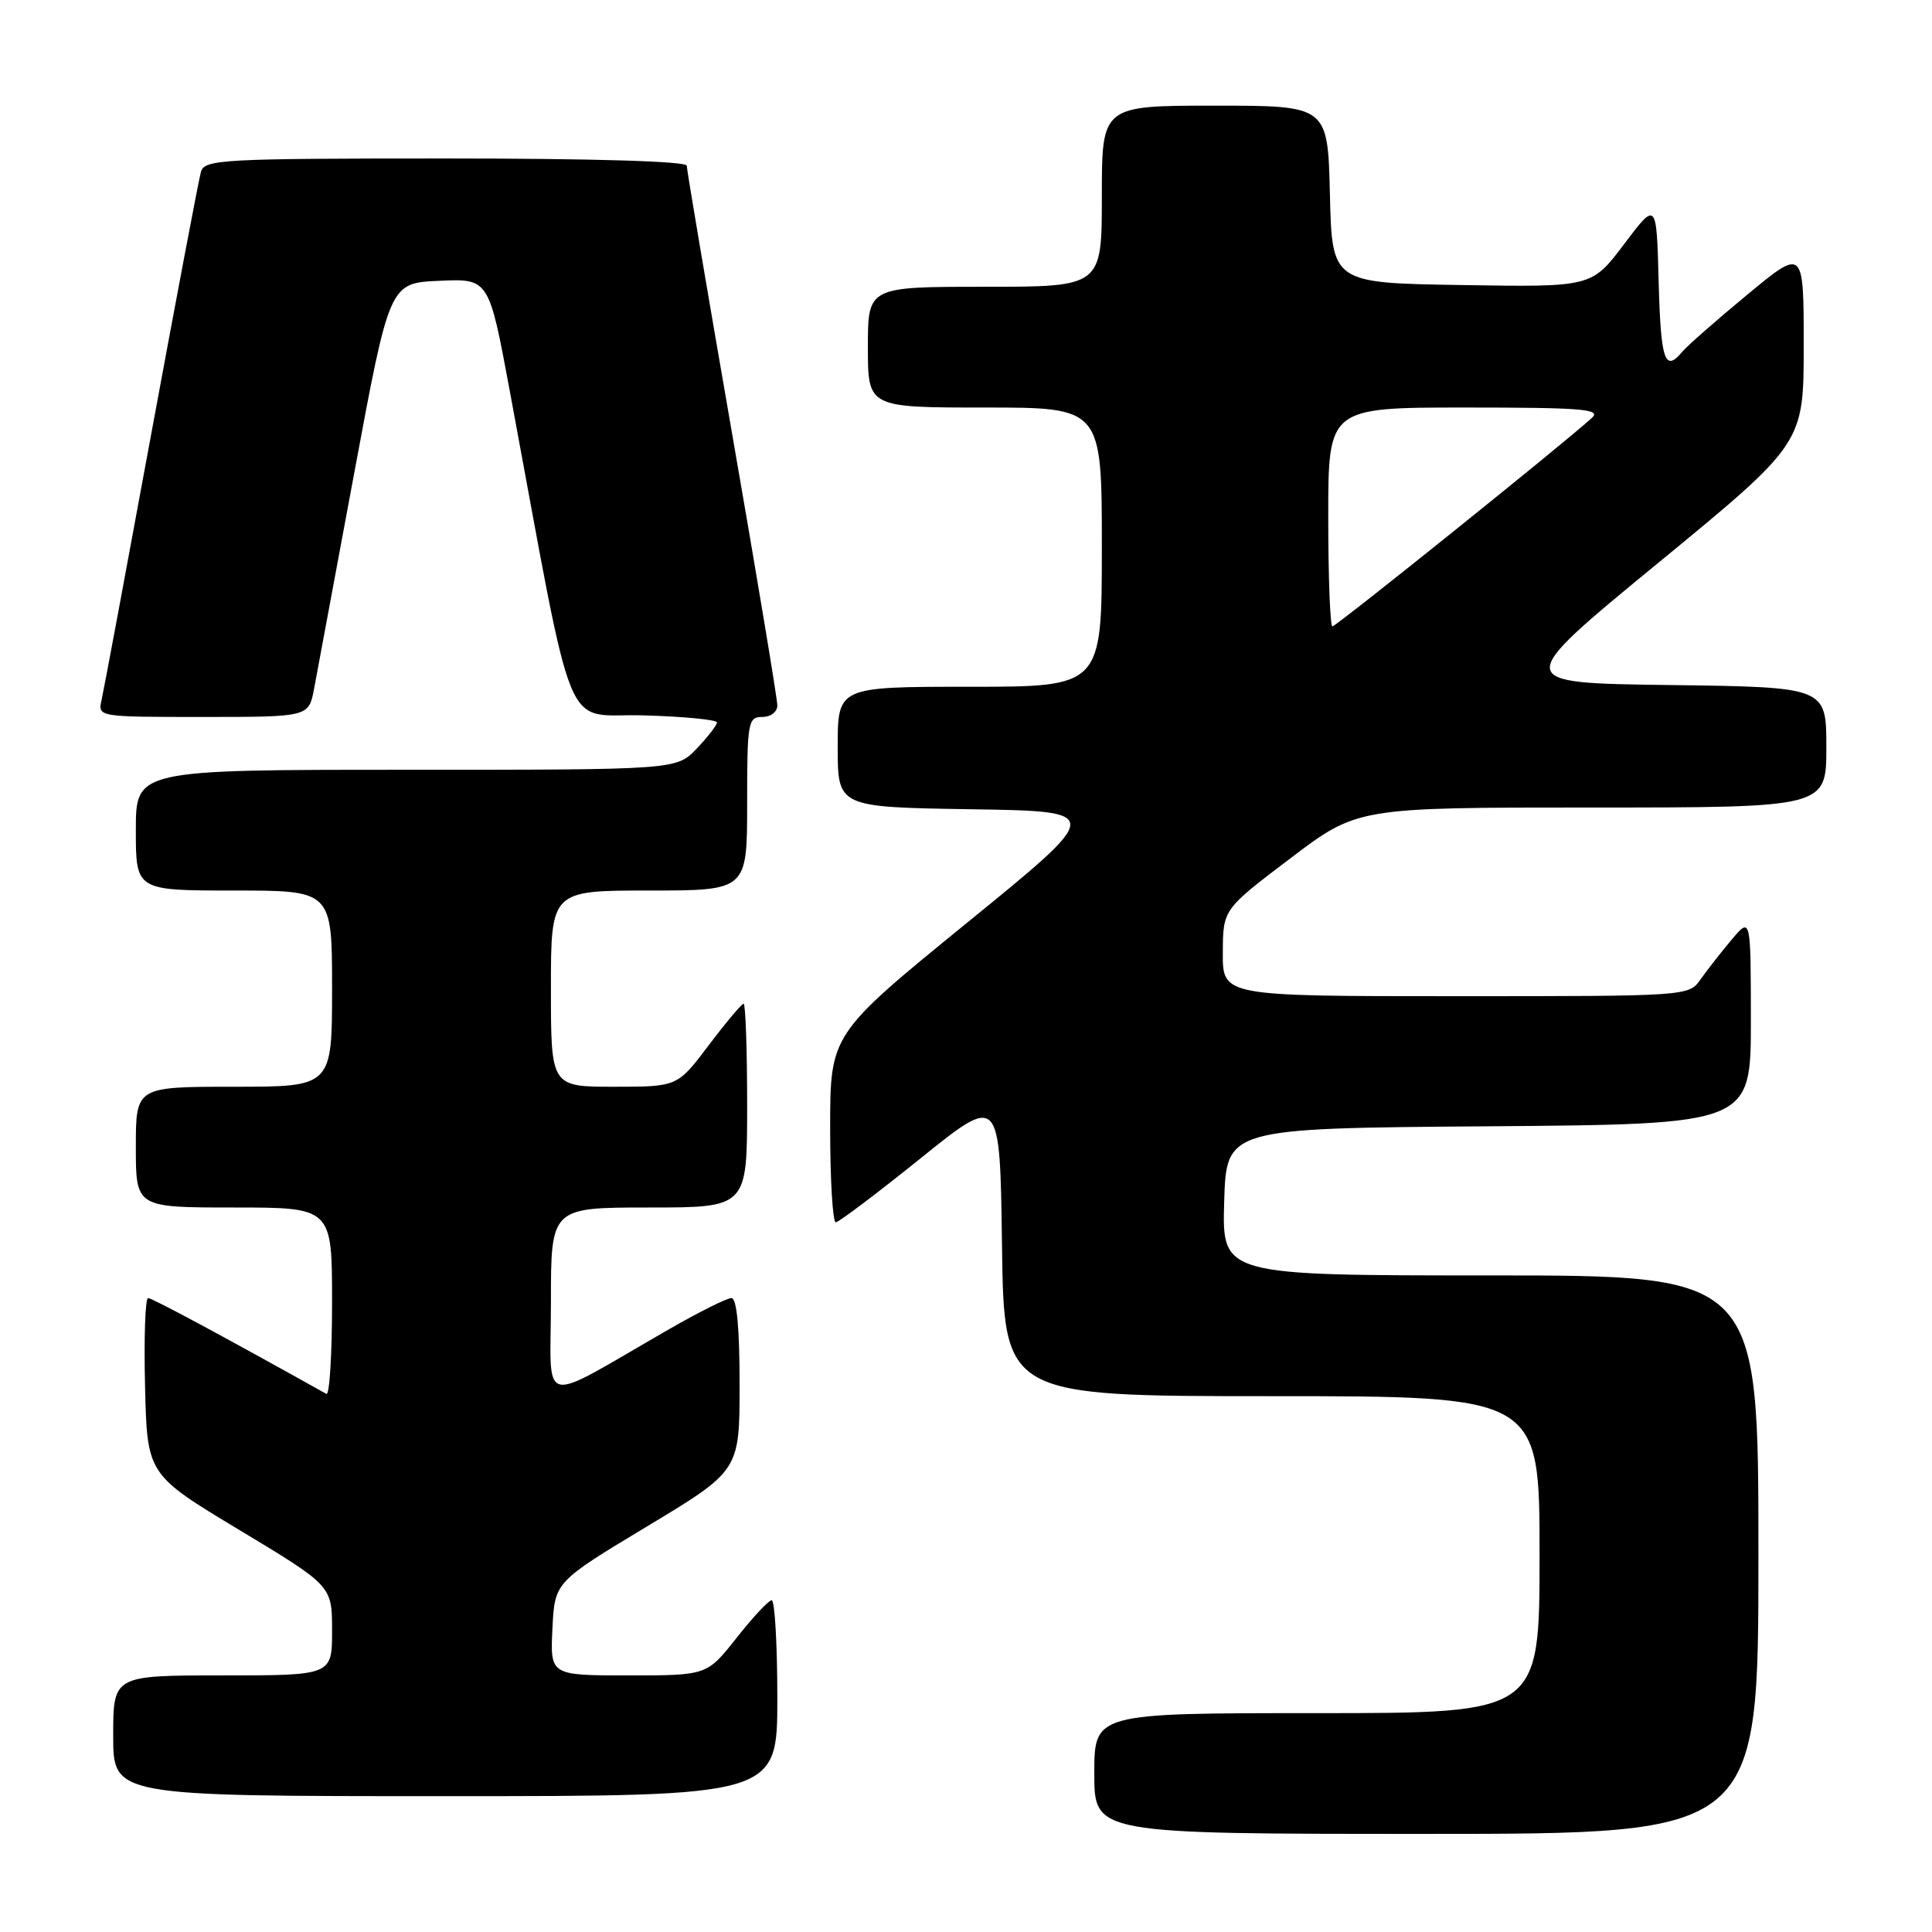 <?xml version="1.0" encoding="UTF-8" standalone="no"?>
<!DOCTYPE svg PUBLIC "-//W3C//DTD SVG 1.1//EN" "http://www.w3.org/Graphics/SVG/1.1/DTD/svg11.dtd" >
<svg xmlns="http://www.w3.org/2000/svg" xmlns:xlink="http://www.w3.org/1999/xlink" version="1.1" viewBox="0 0 256 256">
 <g >
 <path fill="currentColor"
d=" M 233.00 206.00 C 233.00 169.00 233.00 169.00 197.46 169.00 C 161.93 169.00 161.93 169.00 162.21 159.25 C 162.50 149.50 162.50 149.50 197.25 149.24 C 232.00 148.97 232.00 148.97 232.00 135.24 C 231.99 121.50 231.99 121.50 229.46 124.50 C 228.07 126.15 226.23 128.51 225.35 129.75 C 223.77 132.00 223.77 132.00 192.88 132.00 C 162.00 132.00 162.00 132.00 162.03 126.25 C 162.05 120.50 162.05 120.50 170.96 113.75 C 179.86 107.00 179.86 107.00 210.93 107.00 C 242.00 107.00 242.00 107.00 242.00 99.02 C 242.00 91.04 242.00 91.04 221.18 90.77 C 200.35 90.50 200.35 90.50 219.68 74.62 C 239.00 58.75 239.00 58.75 239.00 45.80 C 239.00 32.86 239.00 32.86 231.53 39.04 C 227.43 42.43 223.55 45.84 222.91 46.61 C 220.60 49.39 220.06 47.80 219.78 37.32 C 219.50 26.65 219.50 26.65 215.20 32.35 C 210.90 38.05 210.90 38.05 193.70 37.77 C 176.50 37.50 176.50 37.50 176.22 25.75 C 175.94 14.00 175.94 14.00 160.97 14.00 C 146.00 14.00 146.00 14.00 146.00 26.00 C 146.00 38.00 146.00 38.00 130.50 38.00 C 115.00 38.00 115.00 38.00 115.00 46.00 C 115.00 54.00 115.00 54.00 130.50 54.00 C 146.00 54.00 146.00 54.00 146.00 72.50 C 146.00 91.00 146.00 91.00 128.50 91.00 C 111.00 91.00 111.00 91.00 111.00 98.98 C 111.00 106.95 111.00 106.95 128.64 107.23 C 146.29 107.50 146.29 107.50 128.14 122.27 C 110.00 137.05 110.00 137.05 110.00 149.52 C 110.00 156.39 110.34 161.98 110.75 161.96 C 111.16 161.94 116.22 158.12 122.00 153.47 C 132.50 145.01 132.50 145.01 132.77 165.01 C 133.04 185.00 133.04 185.00 168.52 185.00 C 204.00 185.00 204.00 185.00 204.00 206.00 C 204.00 227.00 204.00 227.00 174.50 227.00 C 145.00 227.00 145.00 227.00 145.00 235.00 C 145.00 243.00 145.00 243.00 189.00 243.00 C 233.00 243.00 233.00 243.00 233.00 206.00 Z  M 103.00 225.00 C 103.00 217.85 102.66 212.02 102.25 212.04 C 101.84 212.06 99.74 214.31 97.59 217.04 C 93.67 222.00 93.67 222.00 83.29 222.00 C 72.90 222.00 72.90 222.00 73.20 215.81 C 73.50 209.62 73.50 209.62 85.75 202.25 C 98.00 194.87 98.00 194.87 98.00 183.44 C 98.00 175.94 97.63 172.00 96.92 172.00 C 96.33 172.00 92.62 173.85 88.67 176.12 C 71.02 186.26 73.00 186.71 73.00 172.54 C 73.00 160.00 73.00 160.00 86.00 160.00 C 99.00 160.00 99.00 160.00 99.00 146.50 C 99.00 139.07 98.79 133.00 98.53 133.00 C 98.28 133.00 96.20 135.47 93.91 138.50 C 89.76 144.00 89.76 144.00 81.38 144.00 C 73.00 144.00 73.00 144.00 73.00 131.00 C 73.00 118.00 73.00 118.00 86.00 118.00 C 99.00 118.00 99.00 118.00 99.00 106.50 C 99.00 95.67 99.12 95.00 101.00 95.00 C 102.14 95.00 103.00 94.33 103.00 93.46 C 103.00 92.61 100.30 76.39 97.00 57.42 C 93.70 38.44 91.00 22.49 91.00 21.96 C 91.00 21.37 78.78 21.00 59.07 21.00 C 29.51 21.00 27.10 21.13 26.63 22.75 C 26.35 23.71 23.39 39.35 20.04 57.50 C 16.70 75.65 13.74 91.51 13.46 92.75 C 12.96 95.00 12.96 95.00 26.94 95.00 C 40.91 95.00 40.91 95.00 41.62 91.25 C 42.00 89.19 44.41 76.25 46.97 62.50 C 51.62 37.50 51.62 37.50 58.20 37.21 C 64.78 36.91 64.78 36.91 67.53 51.71 C 76.38 99.28 74.40 94.47 85.27 94.79 C 90.62 94.94 95.00 95.37 95.00 95.73 C 95.00 96.09 93.79 97.65 92.31 99.20 C 89.63 102.00 89.63 102.00 53.81 102.00 C 18.00 102.00 18.00 102.00 18.00 110.00 C 18.00 118.00 18.00 118.00 31.00 118.00 C 44.00 118.00 44.00 118.00 44.00 131.00 C 44.00 144.00 44.00 144.00 31.00 144.00 C 18.00 144.00 18.00 144.00 18.00 152.00 C 18.00 160.00 18.00 160.00 31.00 160.00 C 44.00 160.00 44.00 160.00 44.00 172.56 C 44.00 179.47 43.66 184.93 43.25 184.70 C 29.56 177.05 20.16 172.00 19.62 172.00 C 19.25 172.00 19.06 177.26 19.22 183.69 C 19.50 195.38 19.50 195.38 31.75 202.75 C 44.00 210.13 44.00 210.13 44.00 216.06 C 44.00 222.00 44.00 222.00 29.50 222.00 C 15.00 222.00 15.00 222.00 15.00 230.00 C 15.00 238.00 15.00 238.00 59.00 238.00 C 103.00 238.00 103.00 238.00 103.00 225.00 Z  M 176.00 68.50 C 176.00 54.00 176.00 54.00 194.21 54.00 C 209.55 54.00 212.20 54.21 210.96 55.35 C 207.50 58.54 177.06 83.00 176.55 83.00 C 176.25 83.00 176.00 76.47 176.00 68.50 Z "/>
</g>
</svg>
